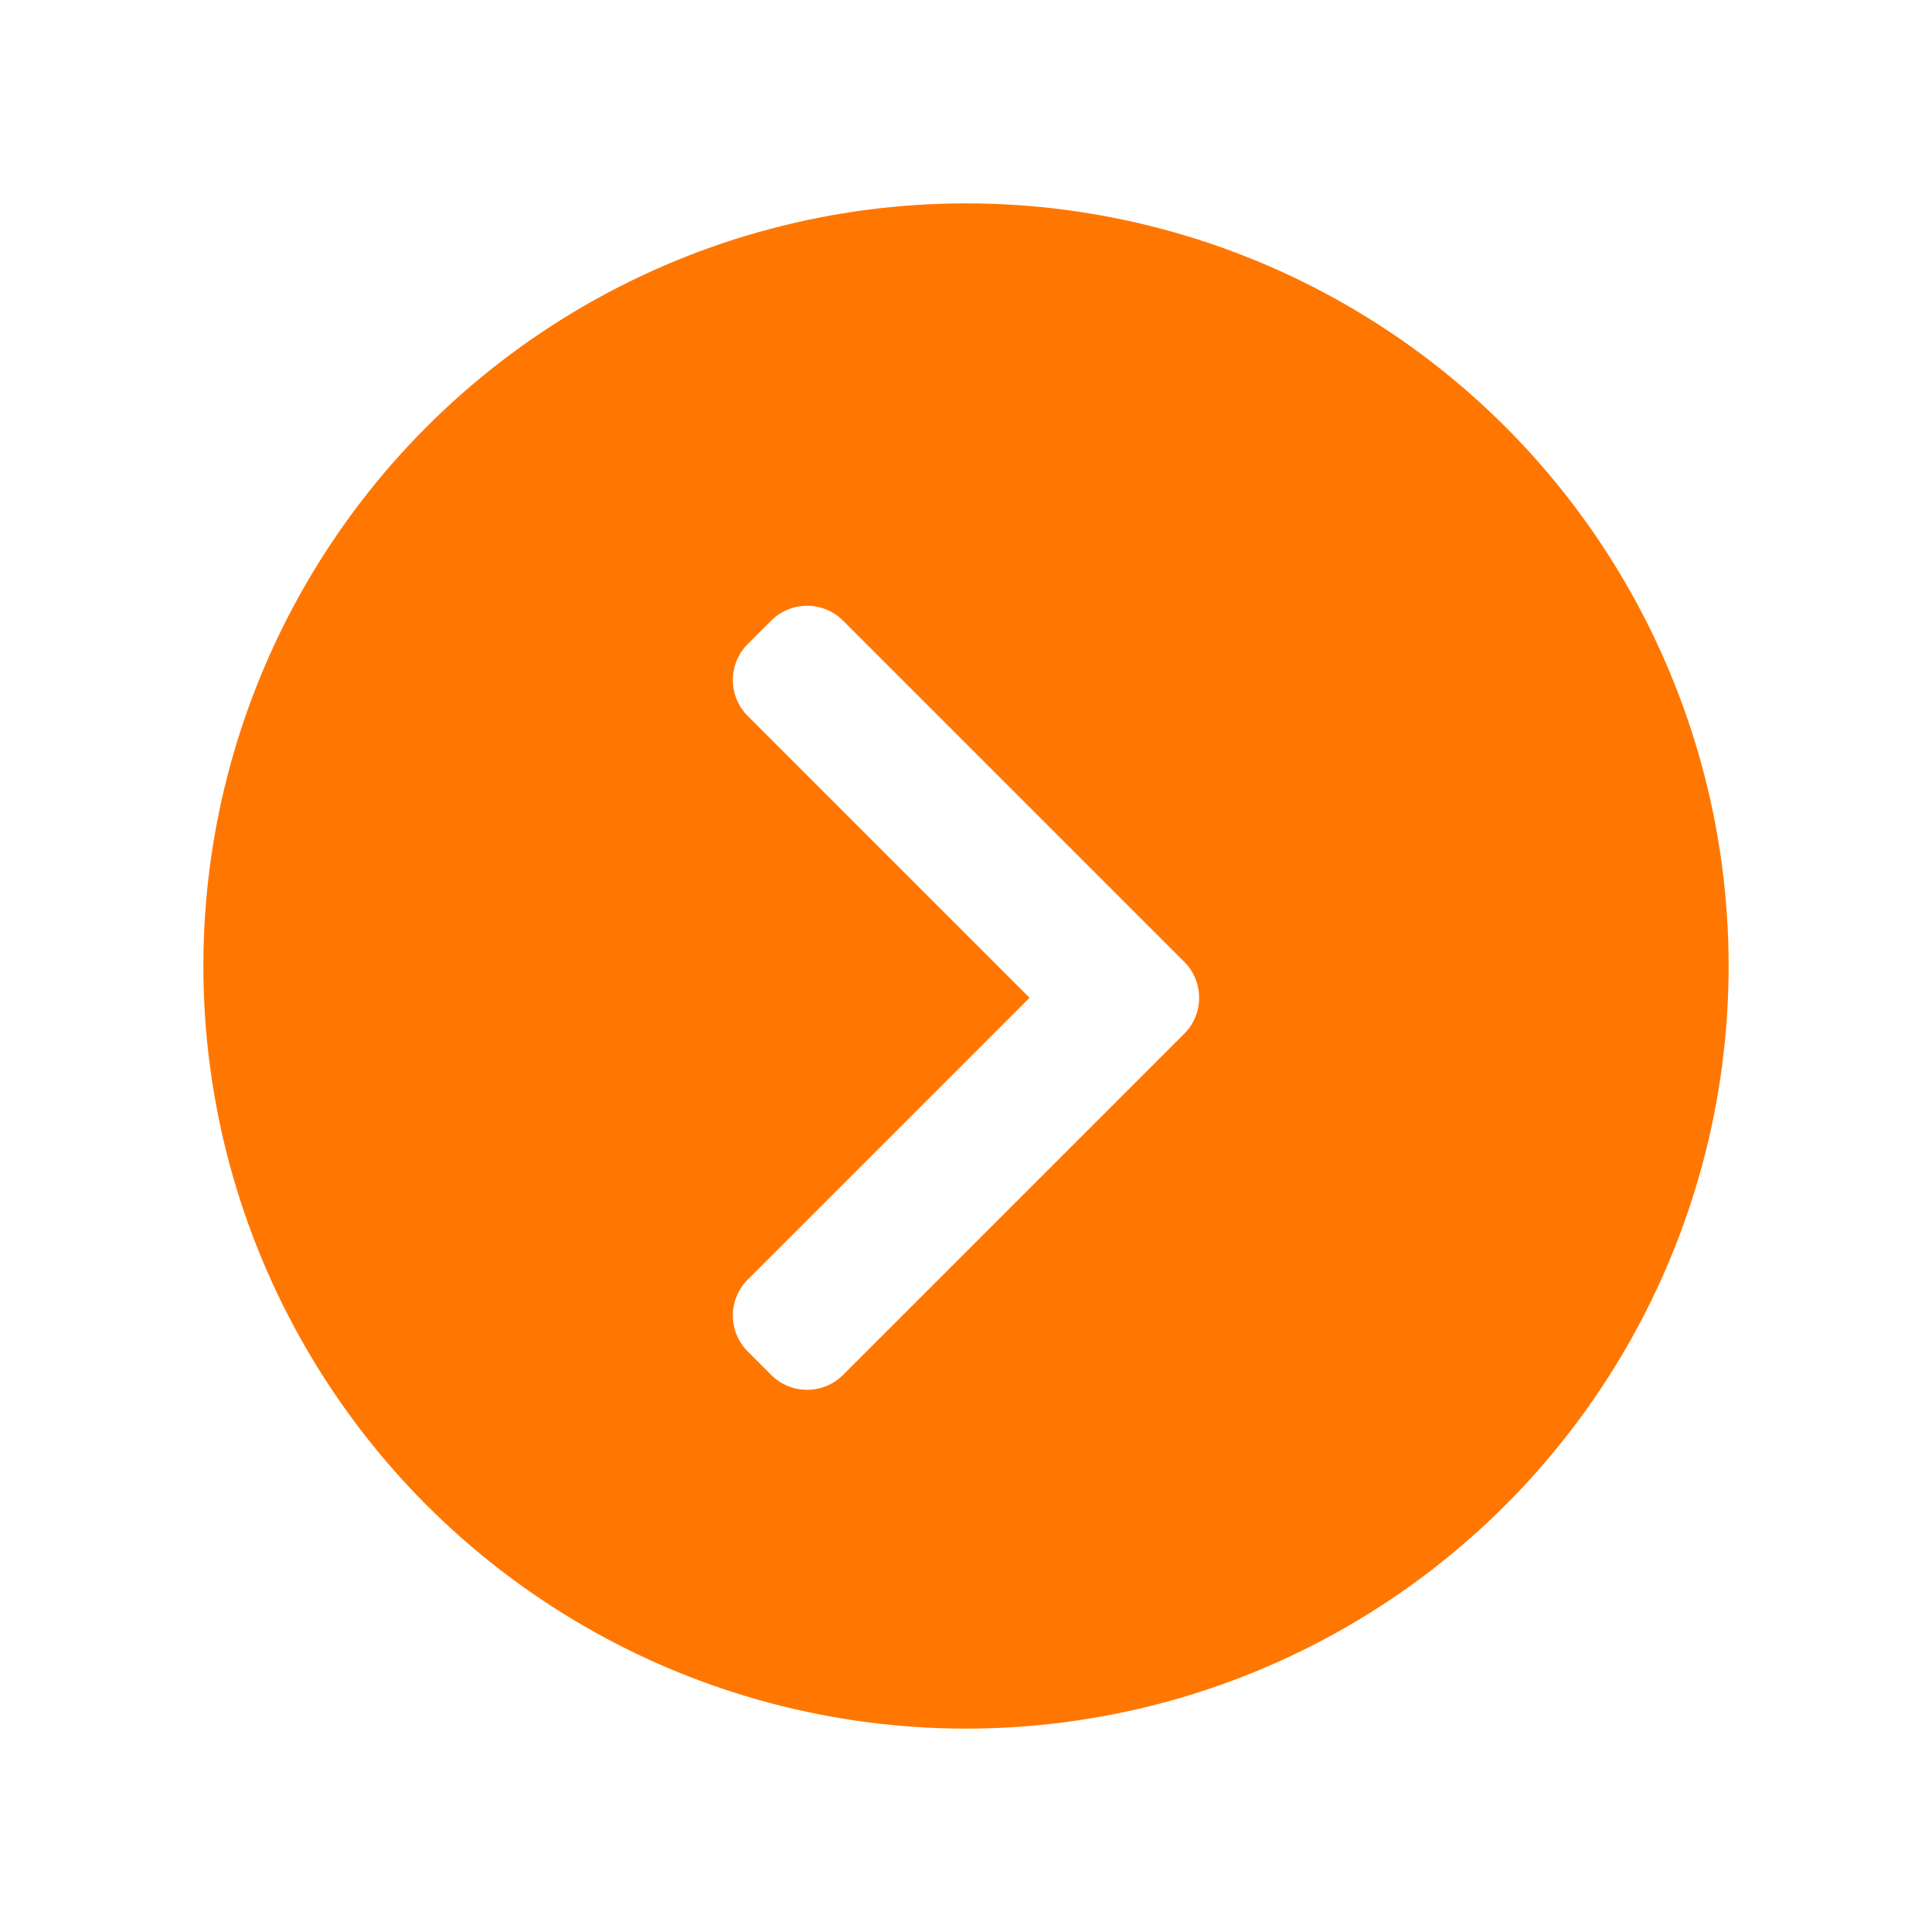 <svg width="38" height="38" viewBox="0 0 38 38" fill="none" xmlns="http://www.w3.org/2000/svg">
<path opacity="0.01" fill-rule="evenodd" clip-rule="evenodd" d="M4 34L4 4L34 4L34 34L4 34Z" fill="white"/>
<g filter="url(#filter0_d)">
<circle cx="19" cy="19" r="15" fill="#FF7700"/>
</g>
<path fill-rule="evenodd" clip-rule="evenodd" d="M14.707 14.082C14.317 13.692 14.317 13.058 14.707 12.668L15.168 12.207C15.558 11.817 16.192 11.817 16.582 12.207L23.293 18.918C23.683 19.308 23.683 19.942 23.293 20.332L16.582 27.043C16.192 27.433 15.558 27.433 15.168 27.043L14.707 26.582C14.317 26.192 14.317 25.558 14.707 25.168L20.25 19.625L14.707 14.082Z" fill="white"/>
<defs>
<filter id="filter0_d" x="0" y="0" width="38" height="38" filterUnits="userSpaceOnUse" color-interpolation-filters="sRGB">
<feFlood flood-opacity="0" result="BackgroundImageFix"/>
<feColorMatrix in="SourceAlpha" type="matrix" values="0 0 0 0 0 0 0 0 0 0 0 0 0 0 0 0 0 0 127 0"/>
<feOffset/>
<feGaussianBlur stdDeviation="2"/>
<feColorMatrix type="matrix" values="0 0 0 0 0.992 0 0 0 0 0.529 0 0 0 0 0.161 0 0 0 0.5 0"/>
<feBlend mode="normal" in2="BackgroundImageFix" result="effect1_dropShadow"/>
<feBlend mode="normal" in="SourceGraphic" in2="effect1_dropShadow" result="shape"/>
</filter>
</defs>
</svg>
